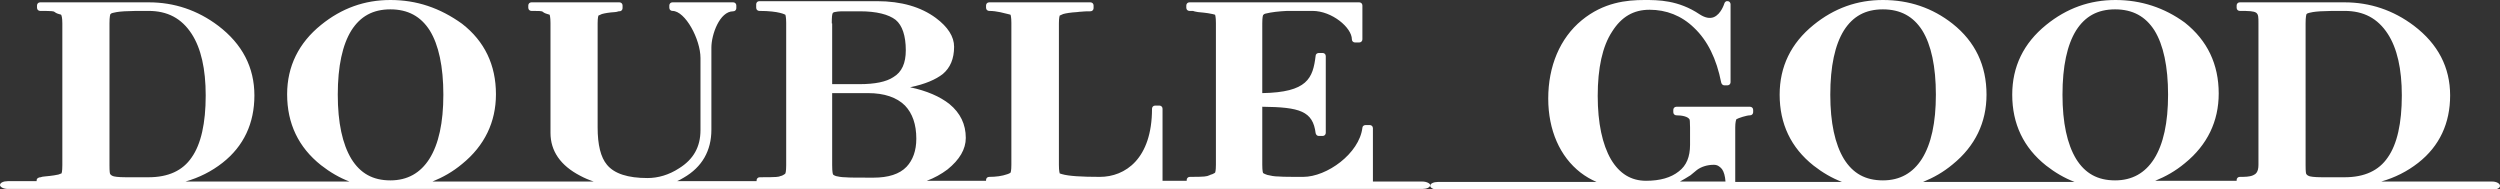 <?xml version="1.0" encoding="utf-8"?>
<!-- Generator: Adobe Illustrator 21.1.0, SVG Export Plug-In . SVG Version: 6.00 Build 0)  -->
<svg version="1.0" xmlns="http://www.w3.org/2000/svg" xmlns:xlink="http://www.w3.org/1999/xlink" x="0px" y="0px"
	 viewBox="0 0 641.7 48.6" enable-background="new 0 0 641.7 48.6" xml:space="preserve">
<rect x="0" y="0" width="641.7" height="48.6" fill="#333333" stroke="none"/>
<g id="ref">
</g>
<g id="font">
	<g id="非洲菊">
	</g>
	<g>
		<path fill="#FFFFFF" d="M639.7,46.6h-28.5c3.5-1,6.7-2.6,9.5-4.8c5.5-4.3,8.2-10.2,8.2-17.3c0-7.2-3.1-13.2-9.3-17.9
			c-5.3-4-11.3-6-17.8-6h-26.9c-0.5,0-0.8,0.4-0.8,0.8V2c0,0.5,0.4,0.8,0.8,0.8c4.8,0,4.8,0.2,4.8,3.1v36.4c0,1.9-0.7,2.4-1.4,2.7
			c-0.9,0.4-2.2,0.4-3.4,0.4c-0.5,0-0.8,0.4-0.8,0.8v0.2h-20.9c2.7-1.1,5.2-2.5,7.6-4.5c5.8-4.7,8.7-10.8,8.7-17.9
			c0-7.5-2.9-13.6-8.7-18.2C555.6,2,549.6,0,543,0c-6.6,0-12.5,2.1-17.8,6.4c-5.8,4.7-8.7,10.7-8.7,17.9c0,7.5,2.9,13.6,8.7,18.2
			c2.3,1.8,4.7,3.2,7.3,4.2h-38.9c2.7-1.1,5.2-2.5,7.6-4.5c5.8-4.7,8.7-10.8,8.7-17.9c0-7.5-2.9-13.6-8.7-18.2C496,2,490,0,483.3,0
			c-6.6,0-12.5,2.1-17.8,6.4c-5.8,4.7-8.7,10.7-8.7,17.9c0,7.5,2.9,13.6,8.7,18.2c2.3,1.8,4.7,3.2,7.3,4.2h-27.4v-14
			c0-1.3,0.2-1.9,0.3-2.1c0.5-0.3,2.6-1,3.5-1c0.5,0,0.8-0.4,0.8-0.8v-0.6c0-0.5-0.4-0.8-0.8-0.8h-18.9c-0.5,0-0.8,0.4-0.8,0.8v0.6
			c0,0.5,0.4,0.8,0.8,0.8c1.4,0,3,0.3,3.4,1.1c0,0.1,0.1,0.4,0.1,2v4.5c0,3-0.9,5.3-2.9,6.8c-2,1.6-4.8,2.4-8.4,2.4
			c-3.8,0-6.8-1.8-9-5.5c-2.2-3.8-3.4-9.3-3.4-16.3c0-7.1,1.2-12.7,3.7-16.5c2.4-3.8,5.5-5.6,9.6-5.6c4.3,0,8.2,1.5,11.4,4.6
			c3.5,3.3,5.8,8,7,14.1c0.1,0.4,0.4,0.7,0.8,0.7h0.8c0.5,0,0.8-0.4,0.8-0.8v-20c0-0.4-0.3-0.8-0.7-0.8c-0.4-0.1-0.8,0.2-0.9,0.6
			c0,0-0.8,2.7-2.7,3.5c-1,0.4-2.2,0.2-3.6-0.7C430.8,0,425.6,0,422.1,0c-4.6,0-10.5,0.6-16.1,5.2c-5.6,4.6-8.6,11.8-8.6,20.1
			c0,8.1,3,14.9,8.3,19c1.3,1,2.7,1.8,4.1,2.4h-40.7c-1.1,0-2,0.4-2,1c0,0.5,0.9,1,2,1h270.6c1.1,0,2-0.4,2-1
			C641.7,47.1,640.8,46.6,639.7,46.6z M431.2,46.6c0.8-0.4,1.7-1,2.7-1.6c0.6-0.5,1.1-0.9,1.7-1.4c1.1-0.8,2.6-1.3,4.3-1.3
			c0.9,0,1.5,0.4,2.1,1.1c0.5,0.7,0.8,1.8,0.9,3.2H431.2z M483.3,46.3c-4.5,0-7.7-1.8-10-5.5c-2.3-3.8-3.5-9.3-3.5-16.5
			c0-7.3,1.2-12.8,3.5-16.5c2.3-3.6,5.5-5.4,10-5.4c4.5,0,7.8,1.8,10.1,5.4c2.3,3.7,3.5,9.3,3.5,16.5c0,7.2-1.2,12.7-3.6,16.5
			C491,44.4,487.7,46.3,483.3,46.3z M542.9,46.3c-4.5,0-7.7-1.8-10-5.5c-2.3-3.8-3.5-9.3-3.5-16.5c0-7.3,1.2-12.8,3.5-16.5
			c2.3-3.6,5.5-5.4,10-5.4c4.5,0,7.8,1.8,10.1,5.4c2.3,3.7,3.5,9.3,3.5,16.5c0,7.2-1.2,12.7-3.6,16.5
			C550.6,44.4,547.3,46.3,542.9,46.3z M596.1,45.5c-2.3,0-3.1-0.2-3.4-0.3c-0.5-0.2-0.6-0.4-0.7-0.5c-0.1-0.1-0.2-0.6-0.2-2.3V6
			c0-1.8,0.2-2.2,0.2-2.3c0.1-0.2,0.3-0.3,0.7-0.4c0.4-0.1,1.2-0.3,2.9-0.4c1.5-0.1,3.6-0.1,6.2-0.1c4.9,0,8.5,1.9,11.1,5.9
			c2.4,3.7,3.6,9,3.6,15.8c0,7.1-1.2,12.5-3.6,15.9c-2.3,3.4-6,5.1-11.1,5.1C599.8,45.5,597.9,45.5,596.1,45.5z"/>
		<path fill="#FFFFFF" d="M365.1,46.6h-12.7V32.9c0-0.5-0.4-0.8-0.8-0.8h-1.1c-0.4,0-0.8,0.3-0.8,0.7c-0.8,6.6-9.1,12.6-15.2,12.6
			c-3,0-5.1,0-6.3-0.1c-1.1,0-2.1-0.2-2.9-0.4c-0.9-0.3-1.1-0.5-1.1-0.5c0,0-0.2-0.4-0.2-2.1V27.4c9.6,0.1,13,1.1,13.7,6.8
			c0.1,0.4,0.4,0.7,0.8,0.7h1c0.5,0,0.8-0.4,0.8-0.8V14.4c0-0.5-0.4-0.8-0.8-0.8h-1c-0.4,0-0.8,0.3-0.8,0.7
			c-0.7,5.8-2.1,9.4-13.7,9.6V6c0-1.7,0.2-2.1,0.2-2.1c0.1-0.1,0.2-0.3,0.6-0.4c1.6-0.4,3.5-0.6,5.6-0.7c2.2,0,4.3,0,6.5,0
			c5,0,10.1,4.3,10.1,7.3c0,0.5,0.4,0.8,0.8,0.8h1.1c0.5,0,0.8-0.4,0.8-0.8V1.4c0-0.5-0.4-0.8-0.8-0.8h-43.6c-0.5,0-0.8,0.4-0.8,0.8
			V2c0,0.5,0.4,0.8,0.8,0.8c0.4,0,0.7,0,0.9,0c0.3,0.1,0.6,0.2,1.3,0.3c2.3,0.2,3.3,0.4,3.7,0.5c0.5,0.1,0.7,0.2,0.7,0.2
			c0,0.1,0.2,0.5,0.2,2.1v36.4c0,1.6-0.2,2-0.2,2c0,0-0.2,0.2-0.7,0.4c-0.4,0.1-0.6,0.2-0.8,0.3c-0.7,0.3-1.1,0.4-5,0.4
			c-0.5,0-0.8,0.4-0.8,0.8v0.2h-6.2V27.9c0-0.5-0.4-0.8-0.8-0.8h-1.1c-0.5,0-0.8,0.4-0.8,0.8c0,12.9-6.9,17.5-13.4,17.5
			c-4.7,0-8-0.2-9.7-0.7c-0.4-0.1-0.6-0.2-0.6-0.2c0-0.1-0.2-0.5-0.2-2.2V6c0-1.5,0.2-2,0.2-2c0,0,0.2-0.1,0.9-0.4
			c0.7-0.2,1.9-0.4,3.6-0.5c0.7-0.1,0.9-0.1,1.1-0.1c0.3,0,0.4-0.1,2.3-0.1c0.5,0,0.8-0.4,0.8-0.8V1.4c0-0.5-0.4-0.8-0.8-0.8h-26
			c-0.5,0-0.8,0.4-0.8,0.8V2c0,0.5,0.4,0.8,0.8,0.8c2,0,3.9,0.6,4.8,0.8c0.5,0.1,0.7,0.2,0.7,0.2h0c0,0.1,0.2,0.5,0.2,2.1v36.4
			c0,1.6-0.2,2-0.2,2c0,0-0.2,0.2-0.8,0.4c-1.4,0.5-3,0.7-4.7,0.7c-0.5,0-0.8,0.4-0.8,0.8v0.2h-15.2c1.9-0.7,3.7-1.7,5.3-2.9
			c3.1-2.5,4.7-5.2,4.7-8.1c0-3.5-1.4-6.4-4.2-8.7c-2.4-1.9-5.8-3.4-10.1-4.3c3.9-0.8,6.6-2,8.4-3.4c1.9-1.6,2.9-3.9,2.9-7
			c0-2.6-1.6-5.1-4.7-7.4c-3.8-2.8-8.8-4.3-15.1-4.3h-30.2c-0.5,0-0.8,0.4-0.8,0.8V2c0,0.5,0.4,0.8,0.8,0.8c5.2,0,6.7,1,6.7,1
			c0,0.1,0.2,0.5,0.2,2.1v36.5c0,1.7-0.2,2.1-0.2,2.1c-0.1,0.2-0.4,0.3-0.7,0.5c-0.3,0.1-0.4,0.2-0.6,0.2c-0.4,0.2-0.7,0.3-5.3,0.3
			c-0.5,0-0.8,0.4-0.8,0.8v0.2h-20.4c0.6-0.3,1.1-0.5,1.7-0.9c4.7-2.7,7.1-6.9,7.1-12.3V12.2c0-3.3,2.1-9.3,5.6-9.3
			c0.5,0,0.8-0.4,0.8-0.8V1.4c0-0.5-0.4-0.8-0.8-0.8h-15.6c-0.5,0-0.8,0.4-0.8,0.8V2c0,0.5,0.4,0.8,0.8,0.8c3.3,0,7.2,7.3,7.2,12.1
			v18.5c0,4.3-1.8,7.5-5.5,9.8c-2.6,1.7-5.4,2.5-8.1,2.5c-5,0-8.5-1.1-10.4-3.4c-1.6-1.9-2.4-5.1-2.4-9.6V6c0-1.5,0.2-2,0.2-2
			c0,0,0.2-0.1,0.9-0.4c0.7-0.2,1.8-0.4,3.4-0.5c0.2,0,0.6-0.1,0.9-0.2c0.1,0,0.1,0,0.2,0c0.5,0,0.8-0.4,0.8-0.8V1.4
			c0-0.5-0.4-0.8-0.8-0.8h-22.6c-0.5,0-0.8,0.4-0.8,0.8V2c0,0.5,0.4,0.8,0.8,0.8c1.7,0,2.6,0,2.9,0.2c0.2,0.2,0.5,0.4,1.2,0.6
			c0.4,0.1,0.6,0.2,0.6,0.2c0,0.1,0.2,0.6,0.2,2.1v28.2c0,4.7,2.6,8.4,7.6,11c1.1,0.6,2.3,1.1,3.5,1.5h-41.4
			c2.7-1.1,5.2-2.5,7.6-4.5c5.8-4.7,8.7-10.8,8.7-17.9c0-7.5-2.9-13.6-8.7-18.1l0,0C112.9,2,106.9,0,100.2,0
			c-6.6,0-12.5,2.1-17.8,6.4C76.7,11,73.7,17,73.7,24.2c0,7.5,2.9,13.6,8.7,18.2c2.3,1.8,4.7,3.2,7.3,4.2H47.6
			c3.5-1,6.7-2.6,9.5-4.8c5.5-4.3,8.2-10.2,8.2-17.3c0-7.2-3.1-13.2-9.3-17.9c-5.3-4-11.3-6-17.8-6H10.3c-0.5,0-0.8,0.4-0.8,0.8V2
			c0,0.5,0.4,0.8,0.8,0.8c3.2,0,3.4,0.1,3.6,0.2c0.3,0.2,0.5,0.4,1.2,0.6c0.5,0.1,0.6,0.2,0.6,0.2C15.8,4,16,4.5,16,6v36.4
			c0,1.7-0.2,2.1-0.2,2.1h0c0,0-0.2,0.1-0.8,0.3c-0.4,0.1-1.4,0.3-3.6,0.5c-0.3,0-0.7,0.1-1,0.2c-0.5,0-1,0.3-1,0.8v0.2H2
			c-1.1,0-2,0.4-2,1c0,0.5,0.9,1,2,1h363.1c1.1,0,2-0.4,2-1C367.1,47.1,366.2,46.6,365.1,46.6z M32.4,45.5c-2.3,0-3.1-0.2-3.4-0.3
			c-0.5-0.2-0.6-0.4-0.7-0.5c-0.1-0.1-0.2-0.6-0.2-2.3V6c0-1.8,0.2-2.2,0.2-2.3c0.1-0.1,0.2-0.3,0.7-0.4c0.4-0.1,1.2-0.3,2.9-0.4
			c1.5-0.1,3.6-0.1,6.2-0.1c4.9,0,8.5,1.9,11.1,5.9c2.4,3.7,3.6,9,3.6,15.8c0,7.1-1.2,12.5-3.6,15.9h0c-2.3,3.4-6,5.1-11.1,5.1
			C36.1,45.5,34.2,45.5,32.4,45.5z M100.2,46.3c-4.5,0-7.7-1.8-10-5.5c-2.3-3.8-3.5-9.3-3.5-16.5c0-7.3,1.2-12.8,3.5-16.5
			c2.3-3.6,5.5-5.4,10-5.4c4.5,0,7.8,1.8,10.1,5.4c2.3,3.7,3.5,9.3,3.5,16.5c0,7.2-1.2,12.7-3.6,16.5
			C107.9,44.4,104.6,46.3,100.2,46.3z M213.5,6c0-1.7,0.1-2.3,0.2-2.5c0-0.1,0.1-0.3,0.5-0.4c0.4-0.1,1.1-0.2,2.4-0.2h4.1
			c4.3,0,7.4,0.8,9.2,2.2c1.7,1.4,2.6,4.1,2.6,7.8c0,3.3-1,5.6-3.2,6.9c-1.8,1.2-4.7,1.8-8.7,1.8h-7V6z M232.7,42.8
			C232.7,42.8,232.7,42.8,232.7,42.8c-1.8,1.9-4.7,2.8-8.5,2.8c-3.9,0-6.3,0-7.3-0.1c-1,0-1.8-0.2-2.3-0.3c-0.6-0.2-0.8-0.4-0.8-0.5
			c0,0-0.2-0.4-0.2-2.3V23.9h9.2c4.2,0,7.4,1.1,9.5,3.2c1.9,2,2.9,4.8,2.9,8.5C235.2,38.7,234.3,41.1,232.7,42.8z"/>
	</g>
</g>
</svg>
